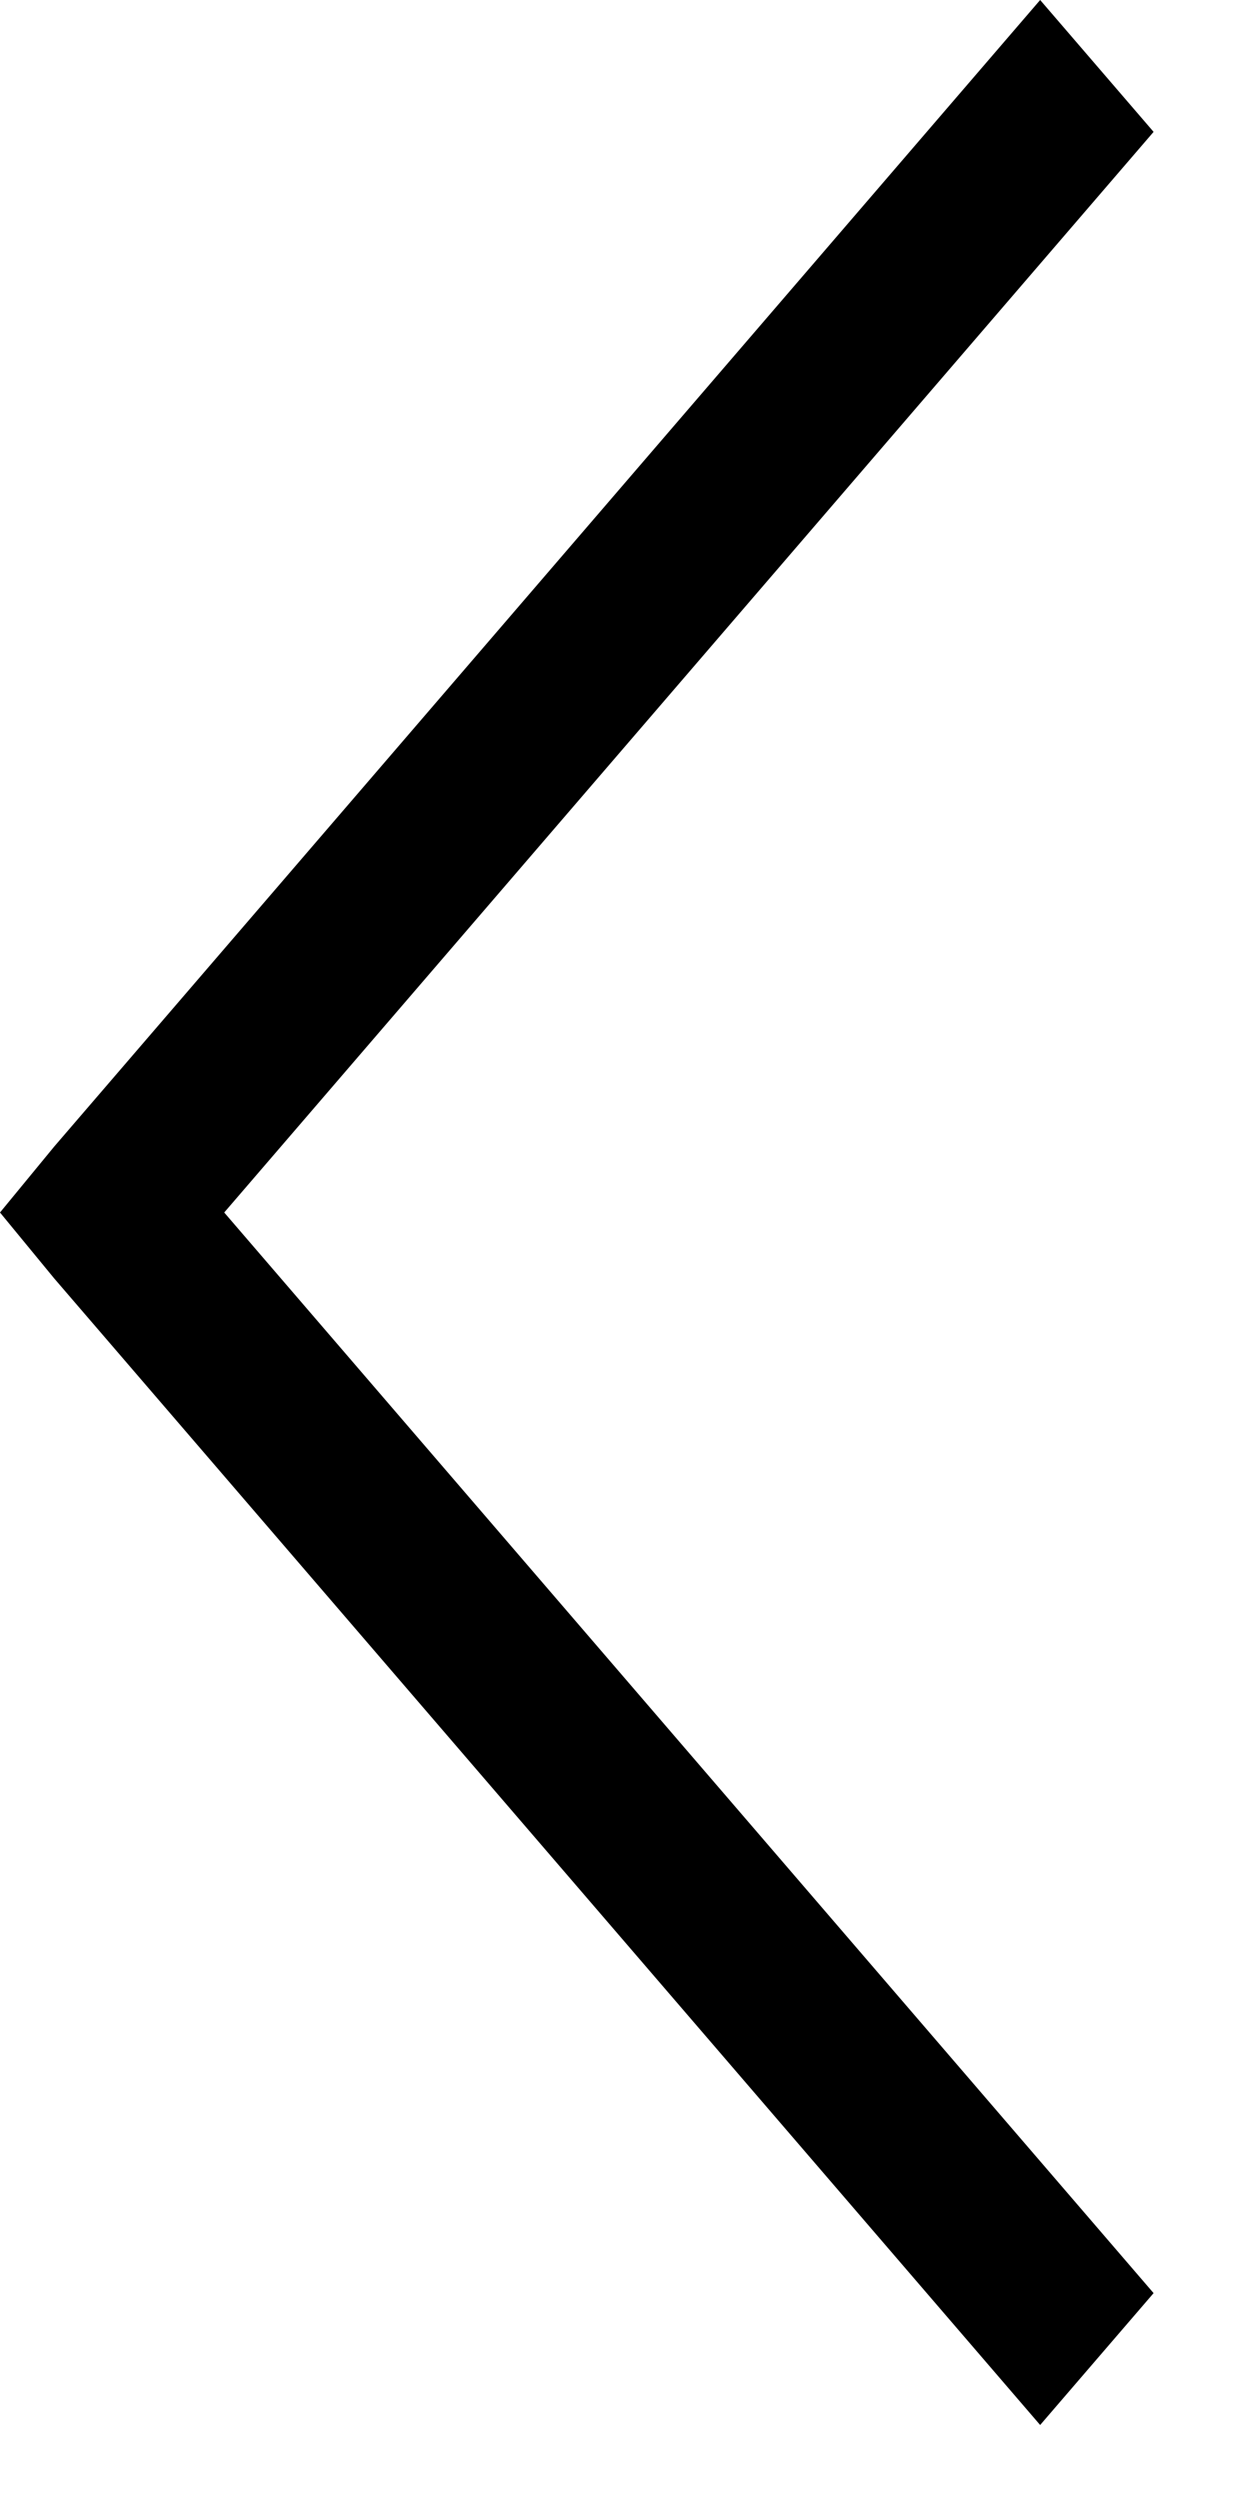<svg width="8" height="16" viewBox="0 0 8 16" fill="none" xmlns="http://www.w3.org/2000/svg">
<path d="M7.383 0.844L6.657 -3.27313e-08L0.347 7.338L-0 7.76L0.347 8.182L6.657 15.52L7.383 14.676L1.435 7.76L7.383 0.844Z" fill="black"/>
</svg>
